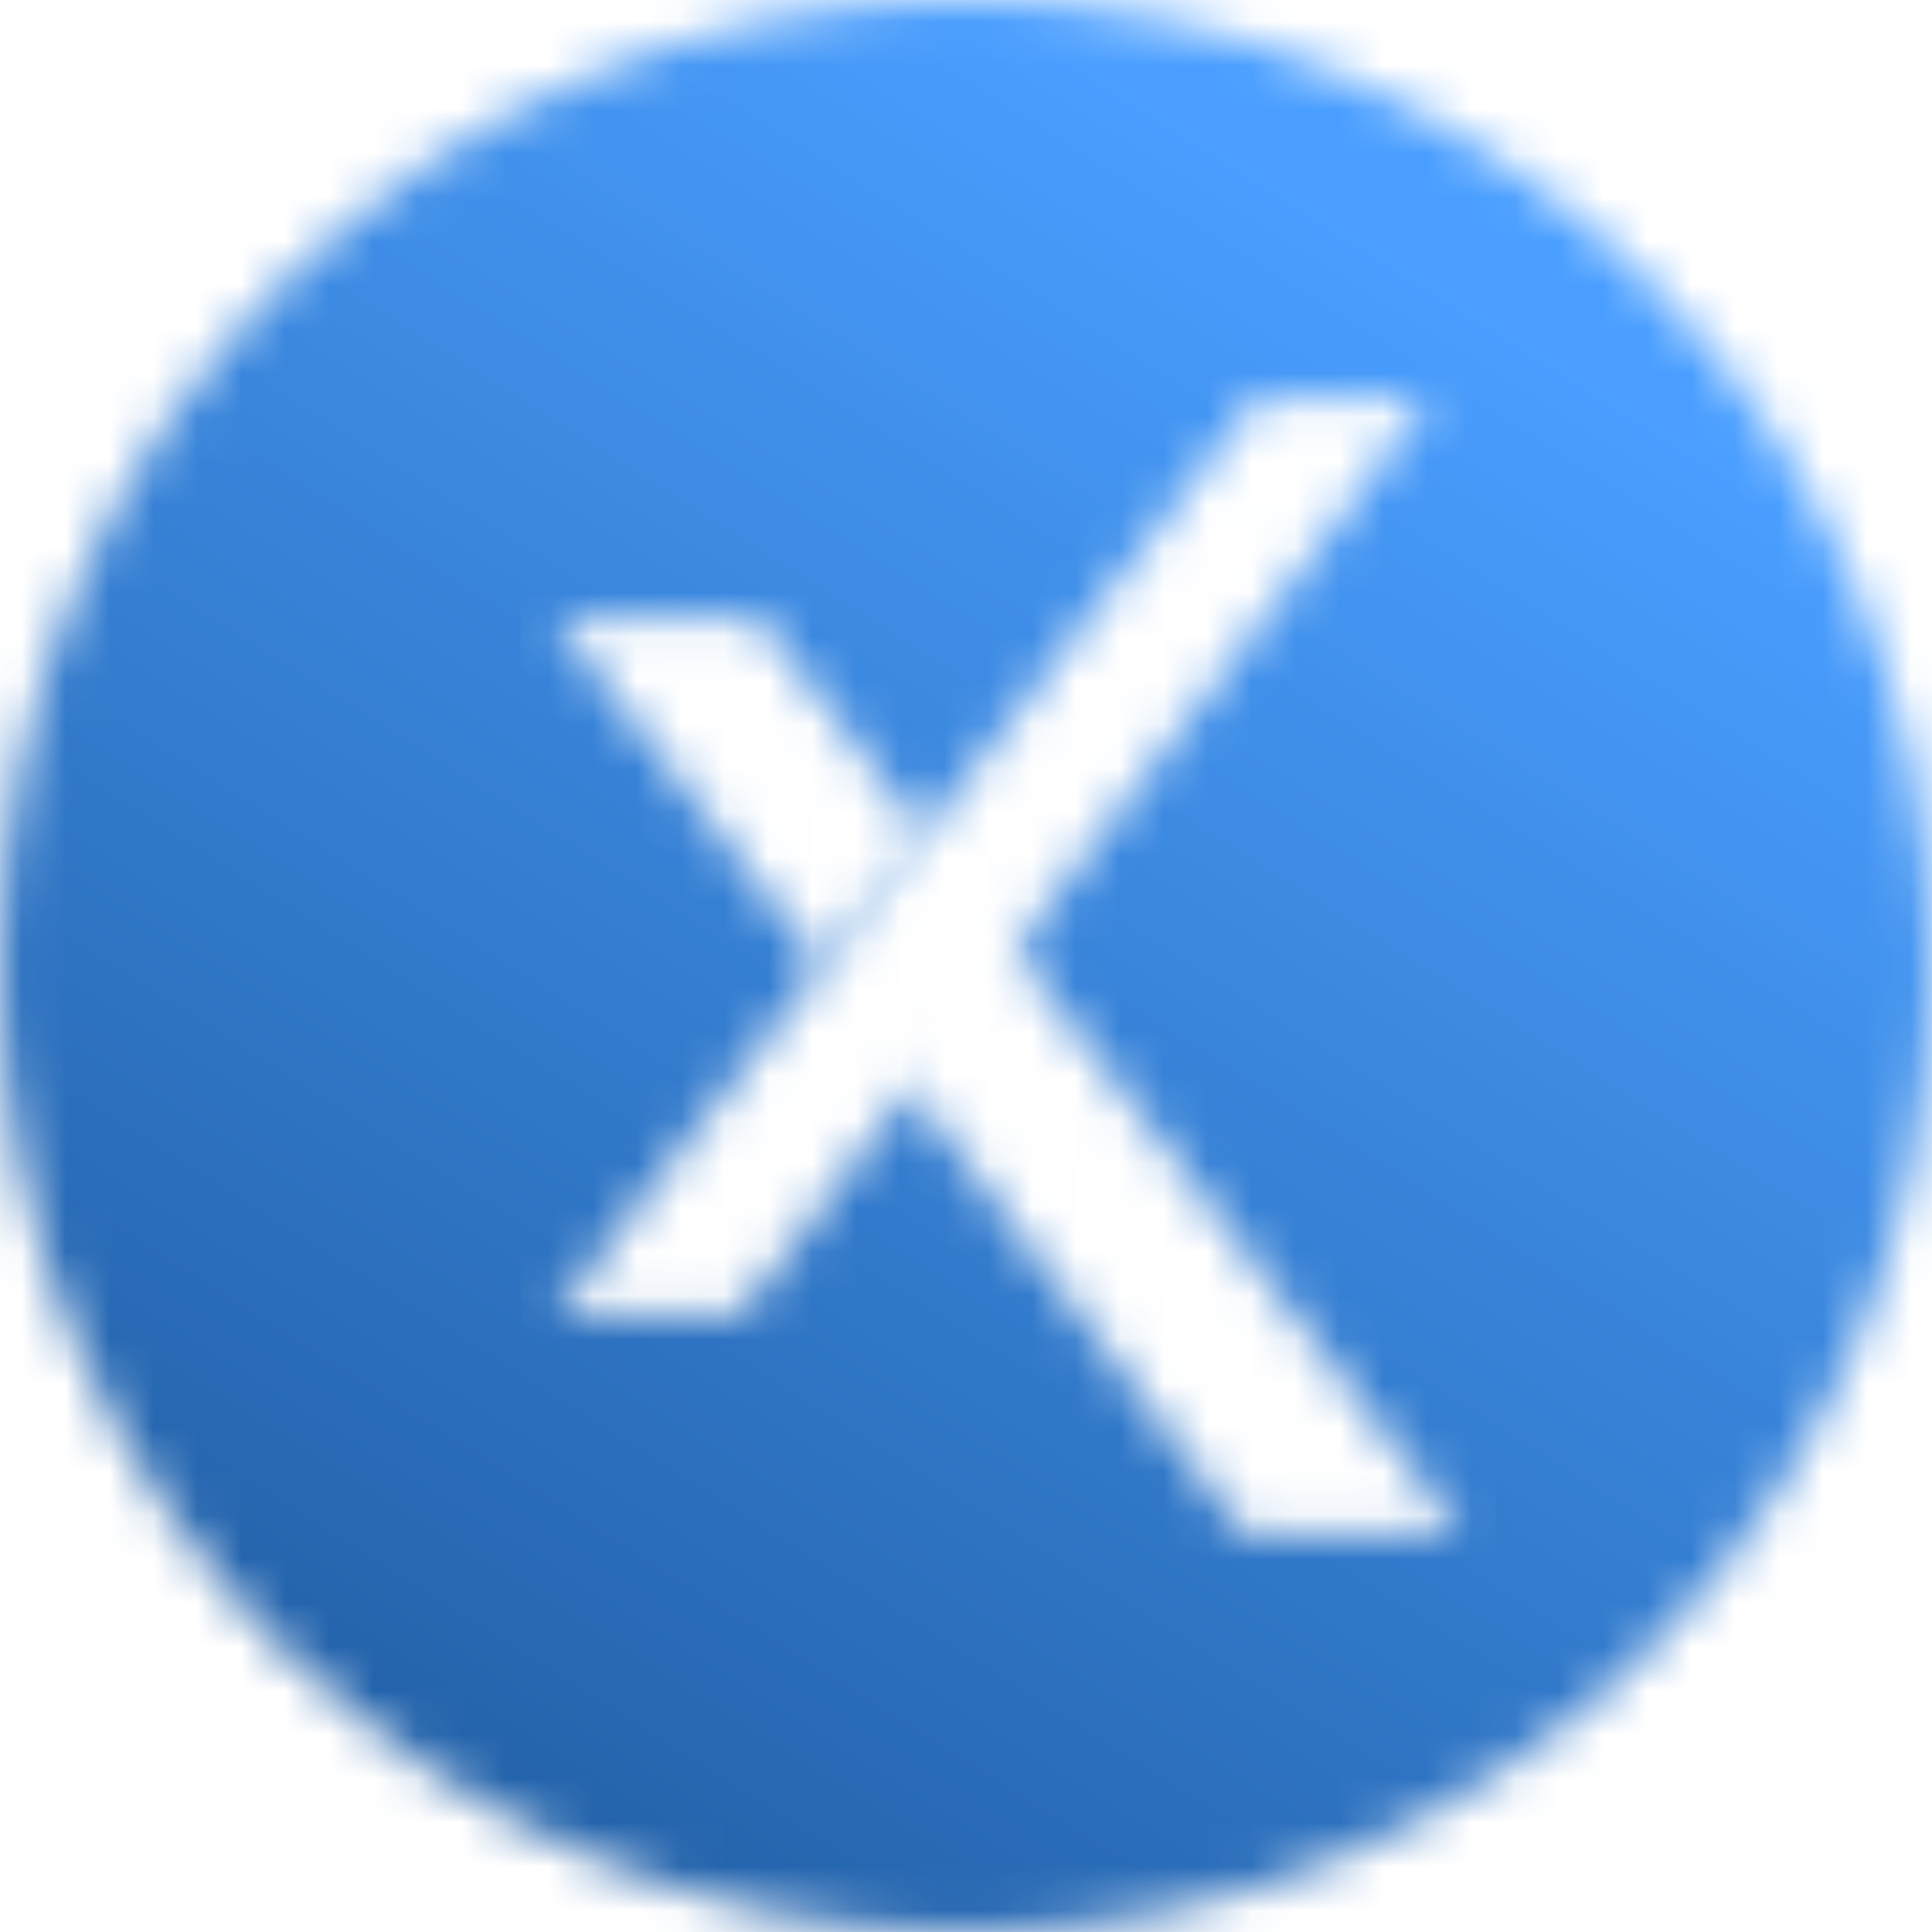 <svg xmlns="http://www.w3.org/2000/svg" xmlns:xlink="http://www.w3.org/1999/xlink" width="44" height="44" fill="none"><style>.B{fill:#fff}.C{fill:#000}.D{color-interpolation-filters:sRGB}.E{flood-opacity:0}</style><mask id="A" maskUnits="userSpaceOnUse" x="0" y="0" width="44" height="44"><path d="M22 44C9.85 44 0 34.15 0 22S9.85 0 22 0s22 9.85 22 22-9.85 22-22 22z" class="B"/></mask><g mask="url(#A)"><path opacity=".922" fill-rule="evenodd" d="M-.78-.78h45.56v45.56H-.78V-.78z" fill="url(#K)"/><mask id="B" maskUnits="userSpaceOnUse" x="12" y="14" width="10" height="9"><use xlink:href="#L" class="B"/></mask><g mask="url(#B)"><g filter="url(#E)" class="C"><use xlink:href="#L"/></g><use xlink:href="#L" class="B"/><g filter="url(#F)" class="C"><path d="M11.858 13.306h10.055v9.482H11.858v-9.482z"/></g><path d="M11.858 13.306h10.055v9.482H11.858v-9.482z" class="B"/></g><mask id="C" maskUnits="userSpaceOnUse" x="12" y="9" width="21" height="21"><use xlink:href="#M" class="B"/></mask><g mask="url(#C)"><g filter="url(#G)" class="C"><use xlink:href="#M"/></g><use xlink:href="#M" class="B"/><g filter="url(#H)" class="C"><path d="M11.857 8.27H33.36v22.425H11.857V8.27z"/></g><path d="M11.857 8.27H33.36v22.425H11.857V8.27z" class="B"/></g><mask id="D" maskUnits="userSpaceOnUse" x="19" y="19" width="15" height="16"><use xlink:href="#N" class="B"/></mask><g mask="url(#D)"><g filter="url(#I)" class="C"><use xlink:href="#N"/></g><use xlink:href="#N" class="B"/><g filter="url(#J)" class="C"><path d="M19.22 18.7h14.857v17.03H19.22V18.7z"/></g><path d="M19.22 18.7h14.857v17.03H19.22V18.7z" class="B"/></g></g><defs><filter id="E" x="10.638" y="12.086" width="16.495" height="15.923" filterUnits="userSpaceOnUse" class="D"><feFlood result="A" class="E"/><feColorMatrix in="SourceAlpha" values="0 0 0 0 0 0 0 0 0 0 0 0 0 0 0 0 0 0 127 0"/><feOffset dx="2" dy="2"/><feGaussianBlur stdDeviation="2"/><feColorMatrix values="0 0 0 0 0.327 0 0 0 0 0.373 0 0 0 0 0.639 0 0 0 0.415 0"/><feBlend in2="A"/><feBlend in="SourceGraphic"/></filter><filter id="F" x="9.858" y="11.306" width="18.056" height="17.482" filterUnits="userSpaceOnUse" class="D"><feFlood result="A" class="E"/><feColorMatrix in="SourceAlpha" values="0 0 0 0 0 0 0 0 0 0 0 0 0 0 0 0 0 0 127 0"/><feOffset dx="2" dy="2"/><feGaussianBlur stdDeviation="2"/><feColorMatrix values="0 0 0 0 0.327 0 0 0 0 0.373 0 0 0 0 0.639 0 0 0 0.415 0"/><feBlend in2="A"/><feBlend in="SourceGraphic"/></filter><filter id="G" x="10.638" y="7.049" width="27.942" height="28.865" filterUnits="userSpaceOnUse" class="D"><feFlood result="A" class="E"/><feColorMatrix in="SourceAlpha" values="0 0 0 0 0 0 0 0 0 0 0 0 0 0 0 0 0 0 127 0"/><feOffset dx="2" dy="2"/><feGaussianBlur stdDeviation="2"/><feColorMatrix values="0 0 0 0 0.327 0 0 0 0 0.373 0 0 0 0 0.639 0 0 0 0.415 0"/><feBlend in2="A"/><feBlend in="SourceGraphic"/></filter><filter id="H" x="9.857" y="6.269" width="29.504" height="30.425" filterUnits="userSpaceOnUse" class="D"><feFlood result="A" class="E"/><feColorMatrix in="SourceAlpha" values="0 0 0 0 0 0 0 0 0 0 0 0 0 0 0 0 0 0 127 0"/><feOffset dx="2" dy="2"/><feGaussianBlur stdDeviation="2"/><feColorMatrix values="0 0 0 0 0.327 0 0 0 0 0.373 0 0 0 0 0.639 0 0 0 0.415 0"/><feBlend in2="A"/><feBlend in="SourceGraphic"/></filter><filter id="I" x="18" y="17.482" width="21.298" height="23.468" filterUnits="userSpaceOnUse" class="D"><feFlood result="A" class="E"/><feColorMatrix in="SourceAlpha" values="0 0 0 0 0 0 0 0 0 0 0 0 0 0 0 0 0 0 127 0"/><feOffset dx="2" dy="2"/><feGaussianBlur stdDeviation="2"/><feColorMatrix values="0 0 0 0 0.327 0 0 0 0 0.373 0 0 0 0 0.639 0 0 0 0.415 0"/><feBlend in2="A"/><feBlend in="SourceGraphic"/></filter><filter id="J" x="17.219" y="16.701" width="22.857" height="25.028" filterUnits="userSpaceOnUse" class="D"><feFlood result="A" class="E"/><feColorMatrix in="SourceAlpha" values="0 0 0 0 0 0 0 0 0 0 0 0 0 0 0 0 0 0 127 0"/><feOffset dx="2" dy="2"/><feGaussianBlur stdDeviation="2"/><feColorMatrix values="0 0 0 0 0.327 0 0 0 0 0.373 0 0 0 0 0.639 0 0 0 0.415 0"/><feBlend in2="A"/><feBlend in="SourceGraphic"/></filter><linearGradient id="K" x1=".02" y1="53.918" x2="30.859" y2="4.875" gradientUnits="userSpaceOnUse"><stop stop-color="#003b7e"/><stop offset=".998" stop-color="#3a96ff"/></linearGradient><path id="L" d="M12.638 14.086h4.66l3.835 5.035L18.7 22.01l-6.062-7.923z"/><path id="M" d="M28.638 9.05h3.942L16.877 29.914h-4.24l16-20.865z"/><path id="N" d="M20 23.864l1.452-4.382L33.298 34.95H28.34L20 23.864z"/></defs></svg>